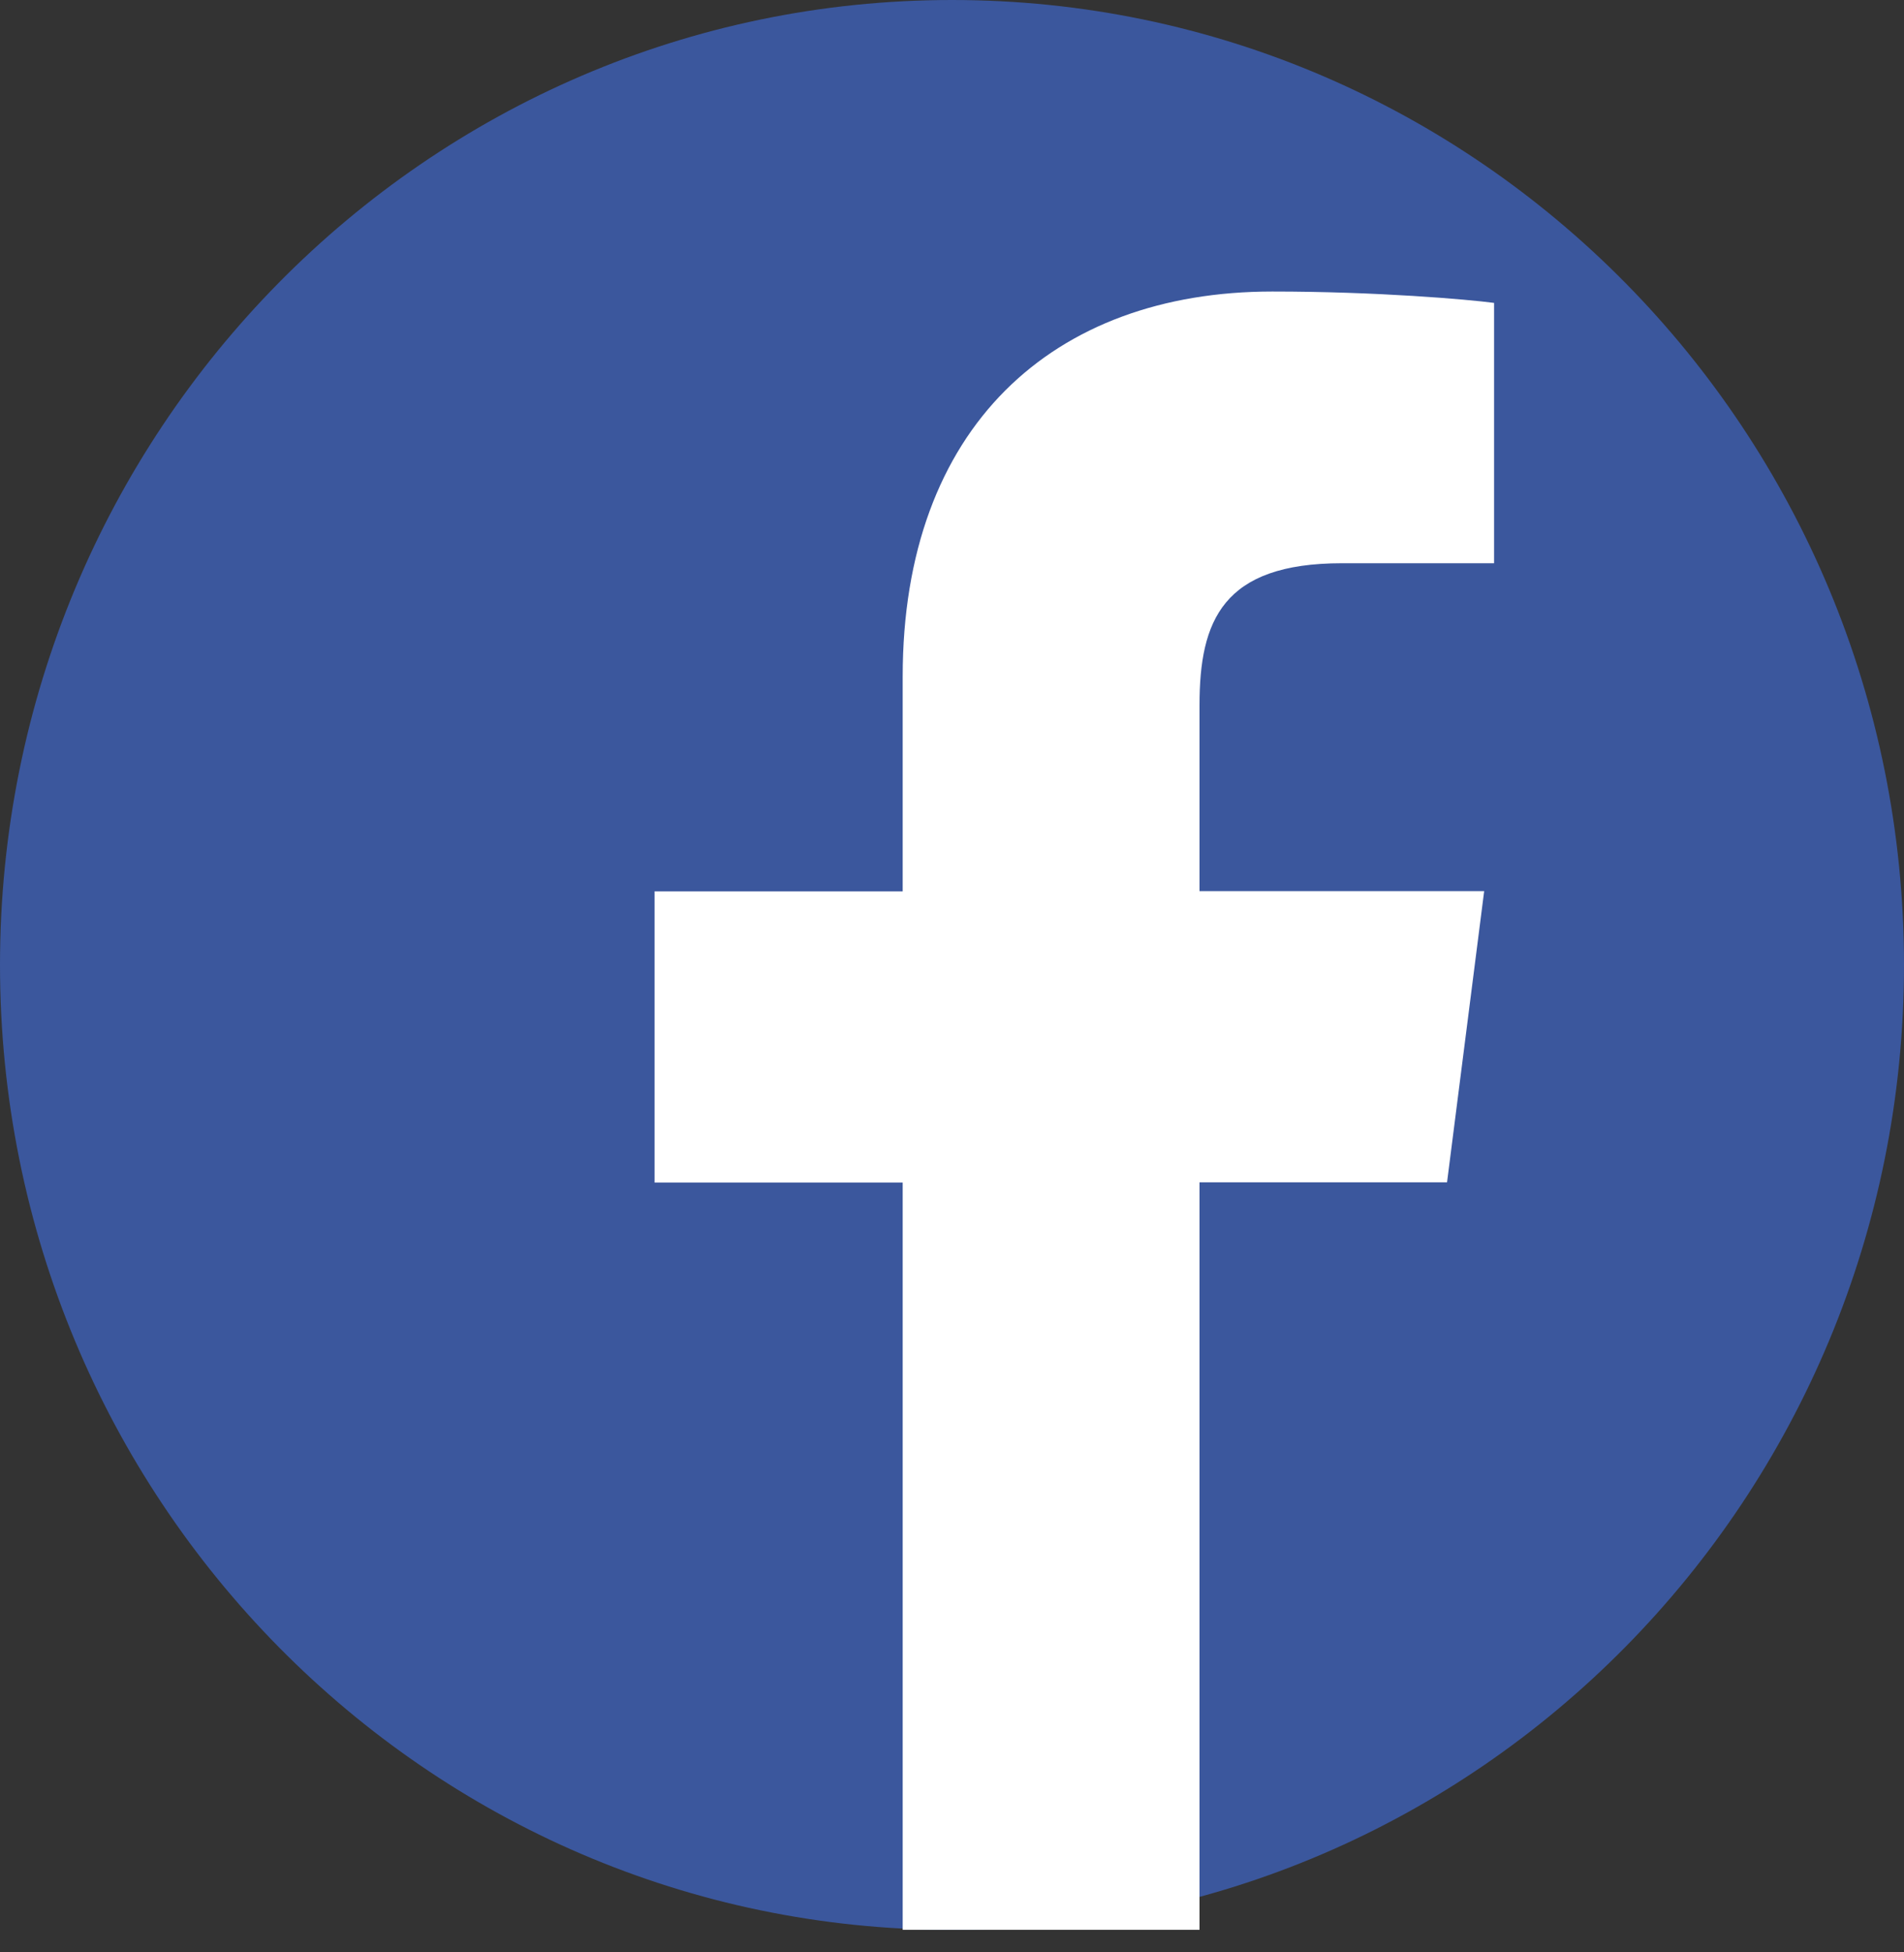 <svg width="40" height="41" viewBox="0 0 40 41" fill="none" xmlns="http://www.w3.org/2000/svg">
<rect x="0" y="0" width="40" height="41" fill="#333333" stroke="none"/>
<path d="M20 40.527C8.956 40.527 0 31.453 0 20.264C0 9.074 8.956 0 20 0C31.044 0 40 9.074 40 20.264C40 31.453 31.044 40.527 20 40.527Z" fill="#3B579D"/>
<path d="M25.2 40.526V24.829H30.4L31.18 18.714H25.2V14.807C25.2 13.036 25.684 11.828 28.192 11.828H31.388V6.361C30.836 6.288 28.936 6.122 26.728 6.122C22.12 6.122 18.964 8.971 18.964 14.207V18.718H13.752V24.834H18.964V40.526H25.2Z" fill="white"/>
</svg>
